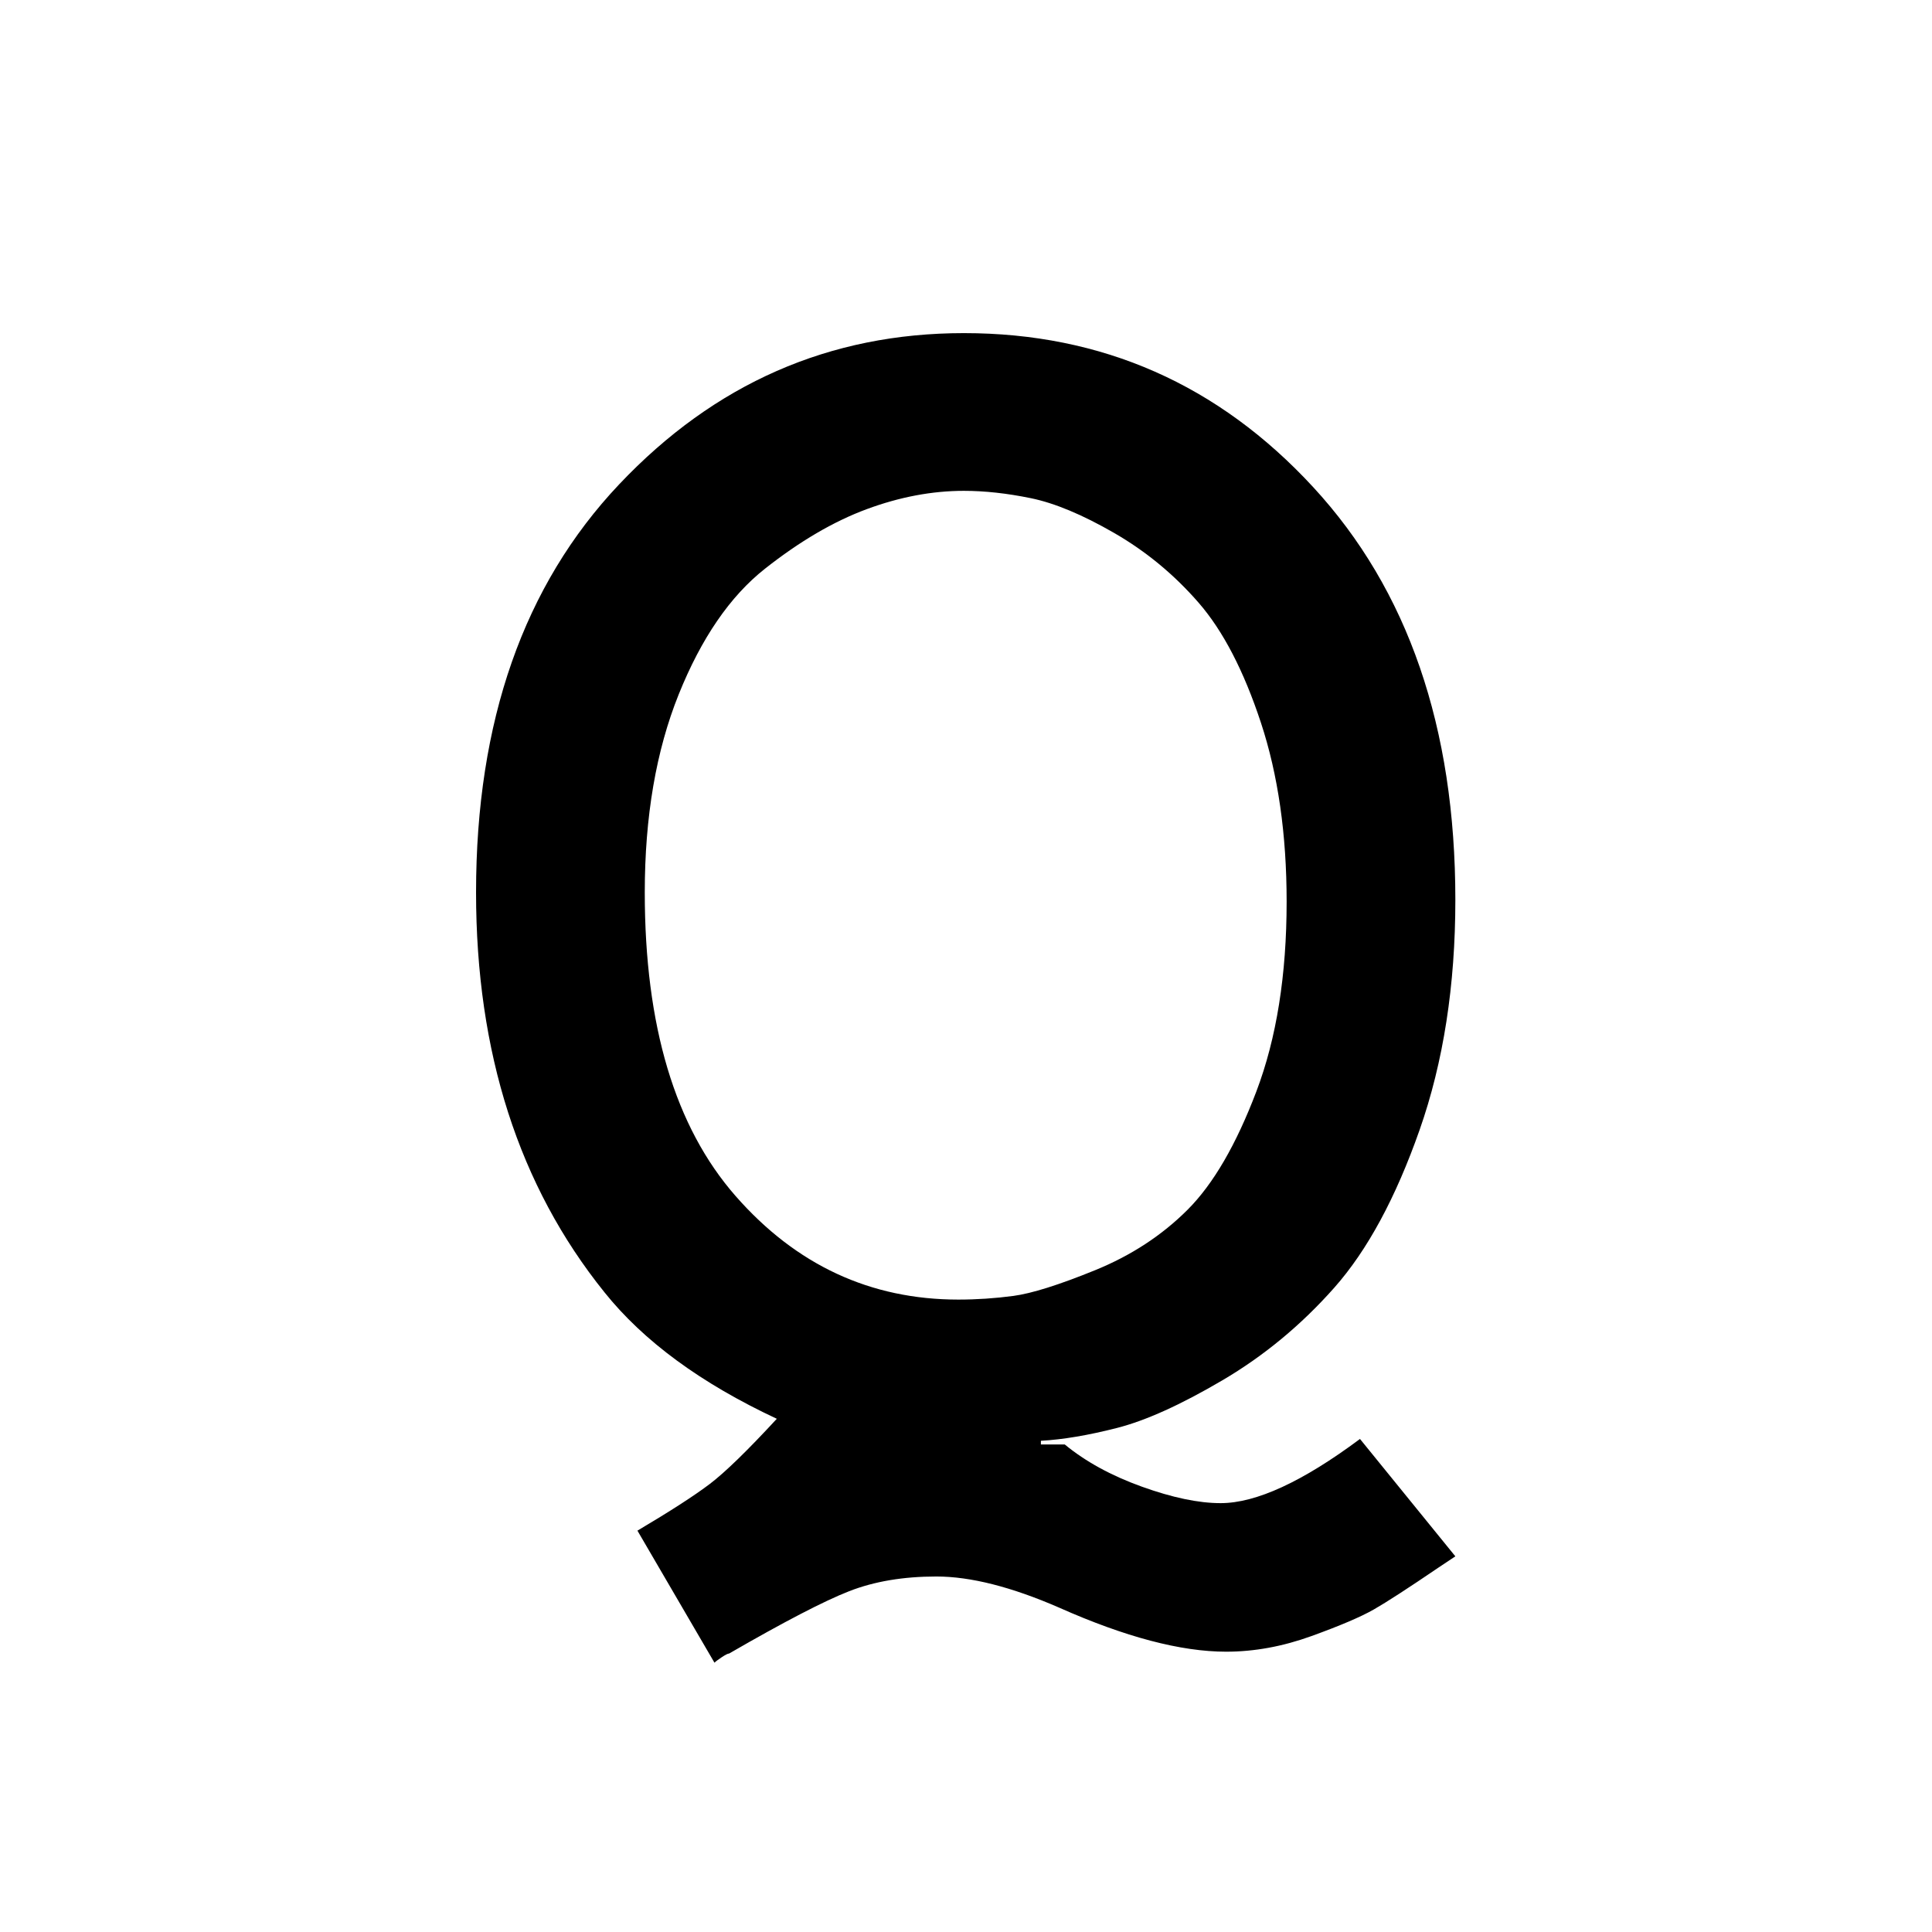 <svg height="512" width="512" xmlns="http://www.w3.org/2000/svg">
<style>
path { fill: black; fill-rule: nonzero; }
</style>
<g transform="translate(8 8) scale(0.486) translate(210.125 765.188) scale(1 -1)">
<path d="M515,-3 l52,-64 l-9,-6 q-25,-17,-35.5,-23 q-10.5,-6,-34,-14.5 q-23.5,-8.5,-46.5,-8.5 q-37,0,-91,24 q-39,17,-67,17 q-27,0,-47.5,-8 q-20.5,-8,-65.5,-34 q-1,0,-4,-2 q-3,-2,-4,-3 l-42,72 q27,16,39.5,25.5 q12.5,9.5,36.5,35.5 q-62,29,-94,69 q-70,87,-70,218 q0,140,78,222.5 q78,82.5,188,82.5 q113,0,190.5,-84 q77.5,-84,77.5,-225 q0,-70,-19.5,-125.5 q-19.5,-55.5,-46.5,-86 q-27,-30.5,-61,-50.5 q-34,-20,-57.5,-26 q-23.5,-6,-41.5,-7 l0,-2 l13,0 q17,-14,42,-23 q25,-9,43,-9 q29,0,76,35 z M296,73 q15,0,30,2 q15,2,44.5,14 q29.5,12,50.5,33 q21,21,37.5,64.5 q16.5,43.5,16.5,103.5 q0,55,-14,97.5 q-14,42.5,-34,65.5 q-20,23,-46,38 q-26,15,-45.5,19 q-19.5,4,-36.5,4 q-26,0,-53,-10 q-27,-10,-55.5,-32.5 q-28.5,-22.5,-47,-68.5 q-18.5,-46,-18.5,-108 q0,-109,49.5,-165.5 q49.5,-56.5,121.5,-56.5 z"/>
</g>
</svg>